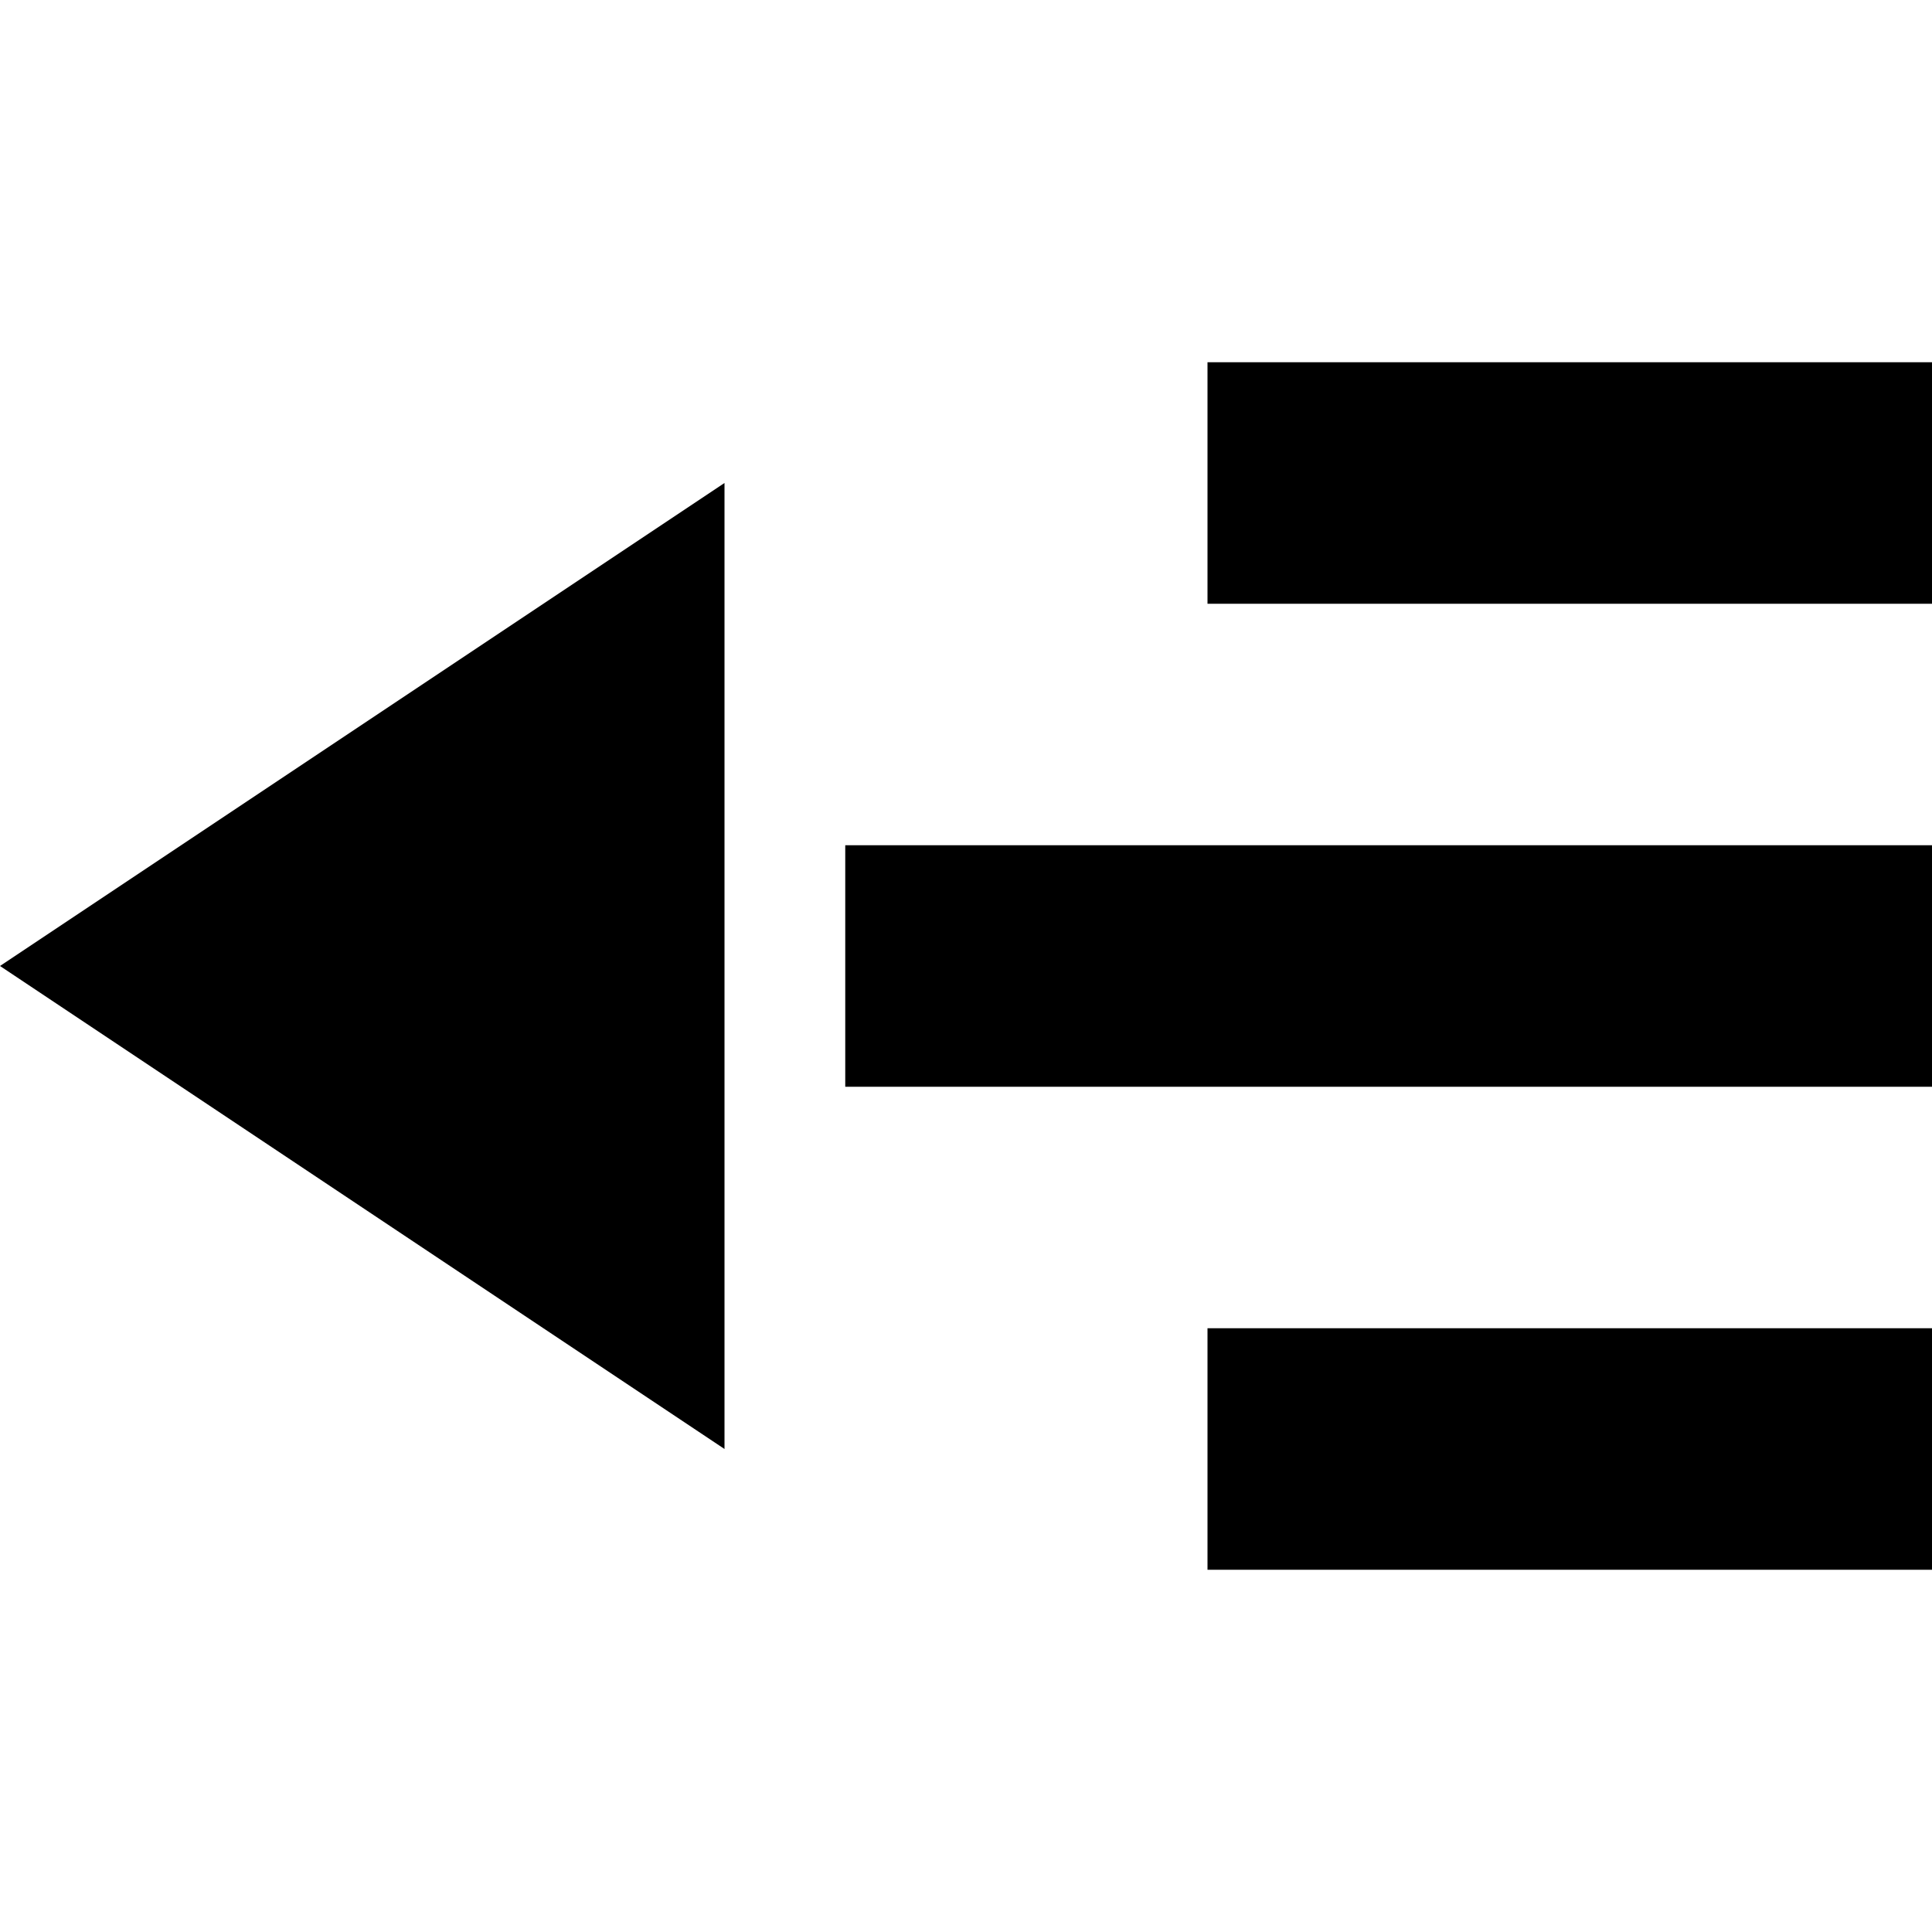 <?xml version="1.0" encoding="utf-8"?>

<!DOCTYPE svg PUBLIC "-//W3C//DTD SVG 1.1//EN" "http://www.w3.org/Graphics/SVG/1.1/DTD/svg11.dtd">
<svg version="1.1" xmlns="http://www.w3.org/2000/svg" width="32" height="32" viewBox="0 0 32 32">
<g>
</g>
	<path d="M14 18v-4h18v4h-18zM20 6h12v4h-12v-4zM20 26v-4h12v4h-12zM12 24l-12-8 12-8v16z" fill="#000000"></path>
</svg>
